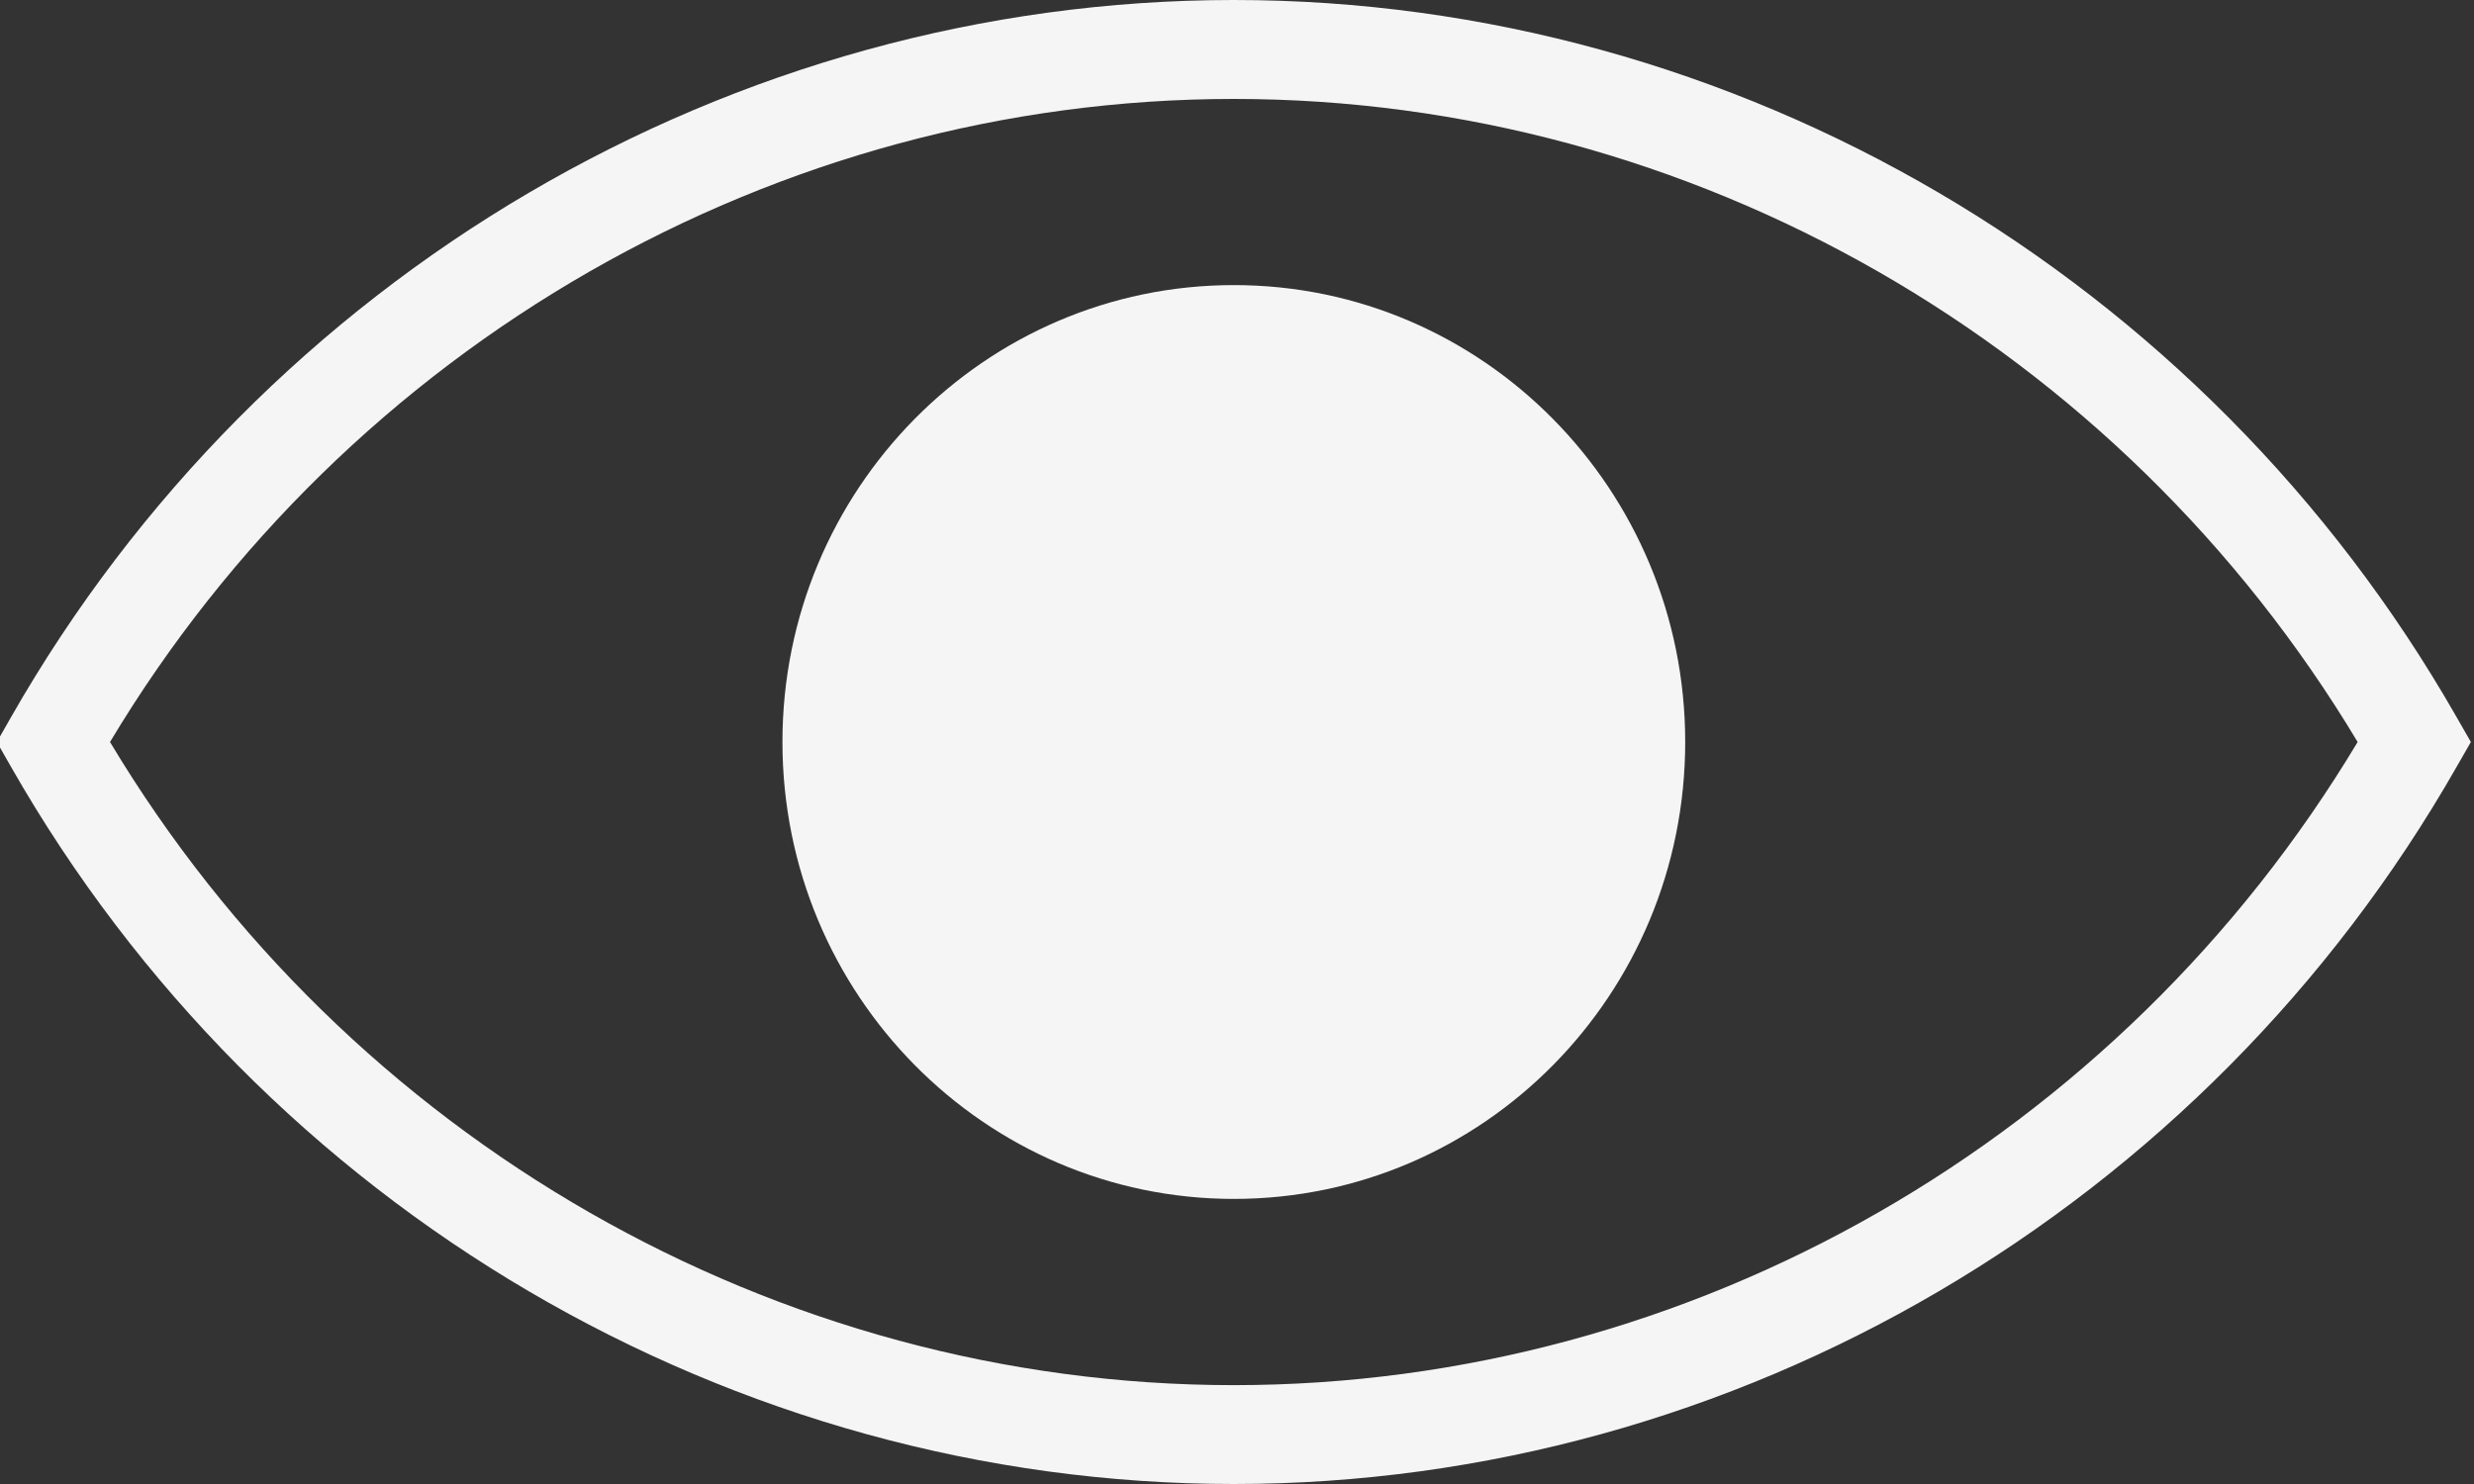 <svg xmlns="http://www.w3.org/2000/svg" viewBox="0 0 30 18"><rect x="0" y="0" width="30" height="18" fill="#333333" stroke="none"/><g fill="#f5f5f5"><path d="m14.961 18c-6.085 0-11.767-3.333-14.828-8.7l-.171-.3.171-.3c3.062-5.366 8.744-8.7 14.828-8.7 6.085 0 11.767 3.334 14.829 8.7l.172.3-.172.3c-3.062 5.367-8.743 8.7-14.829 8.7m-13.627-9c2.889 4.82 8.08 7.801 13.627 7.801 5.55 0 10.738-2.98 13.628-7.801-2.89-4.82-8.08-7.8-13.628-7.8-5.548 0-10.737 2.98-13.627 7.8"/><path d="m20.435 9c0 3.062-2.449 5.542-5.473 5.542-3.02 0-5.474-2.48-5.474-5.542 0-3.061 2.451-5.542 5.474-5.542 3.02 0 5.473 2.481 5.473 5.542"/></g></svg>